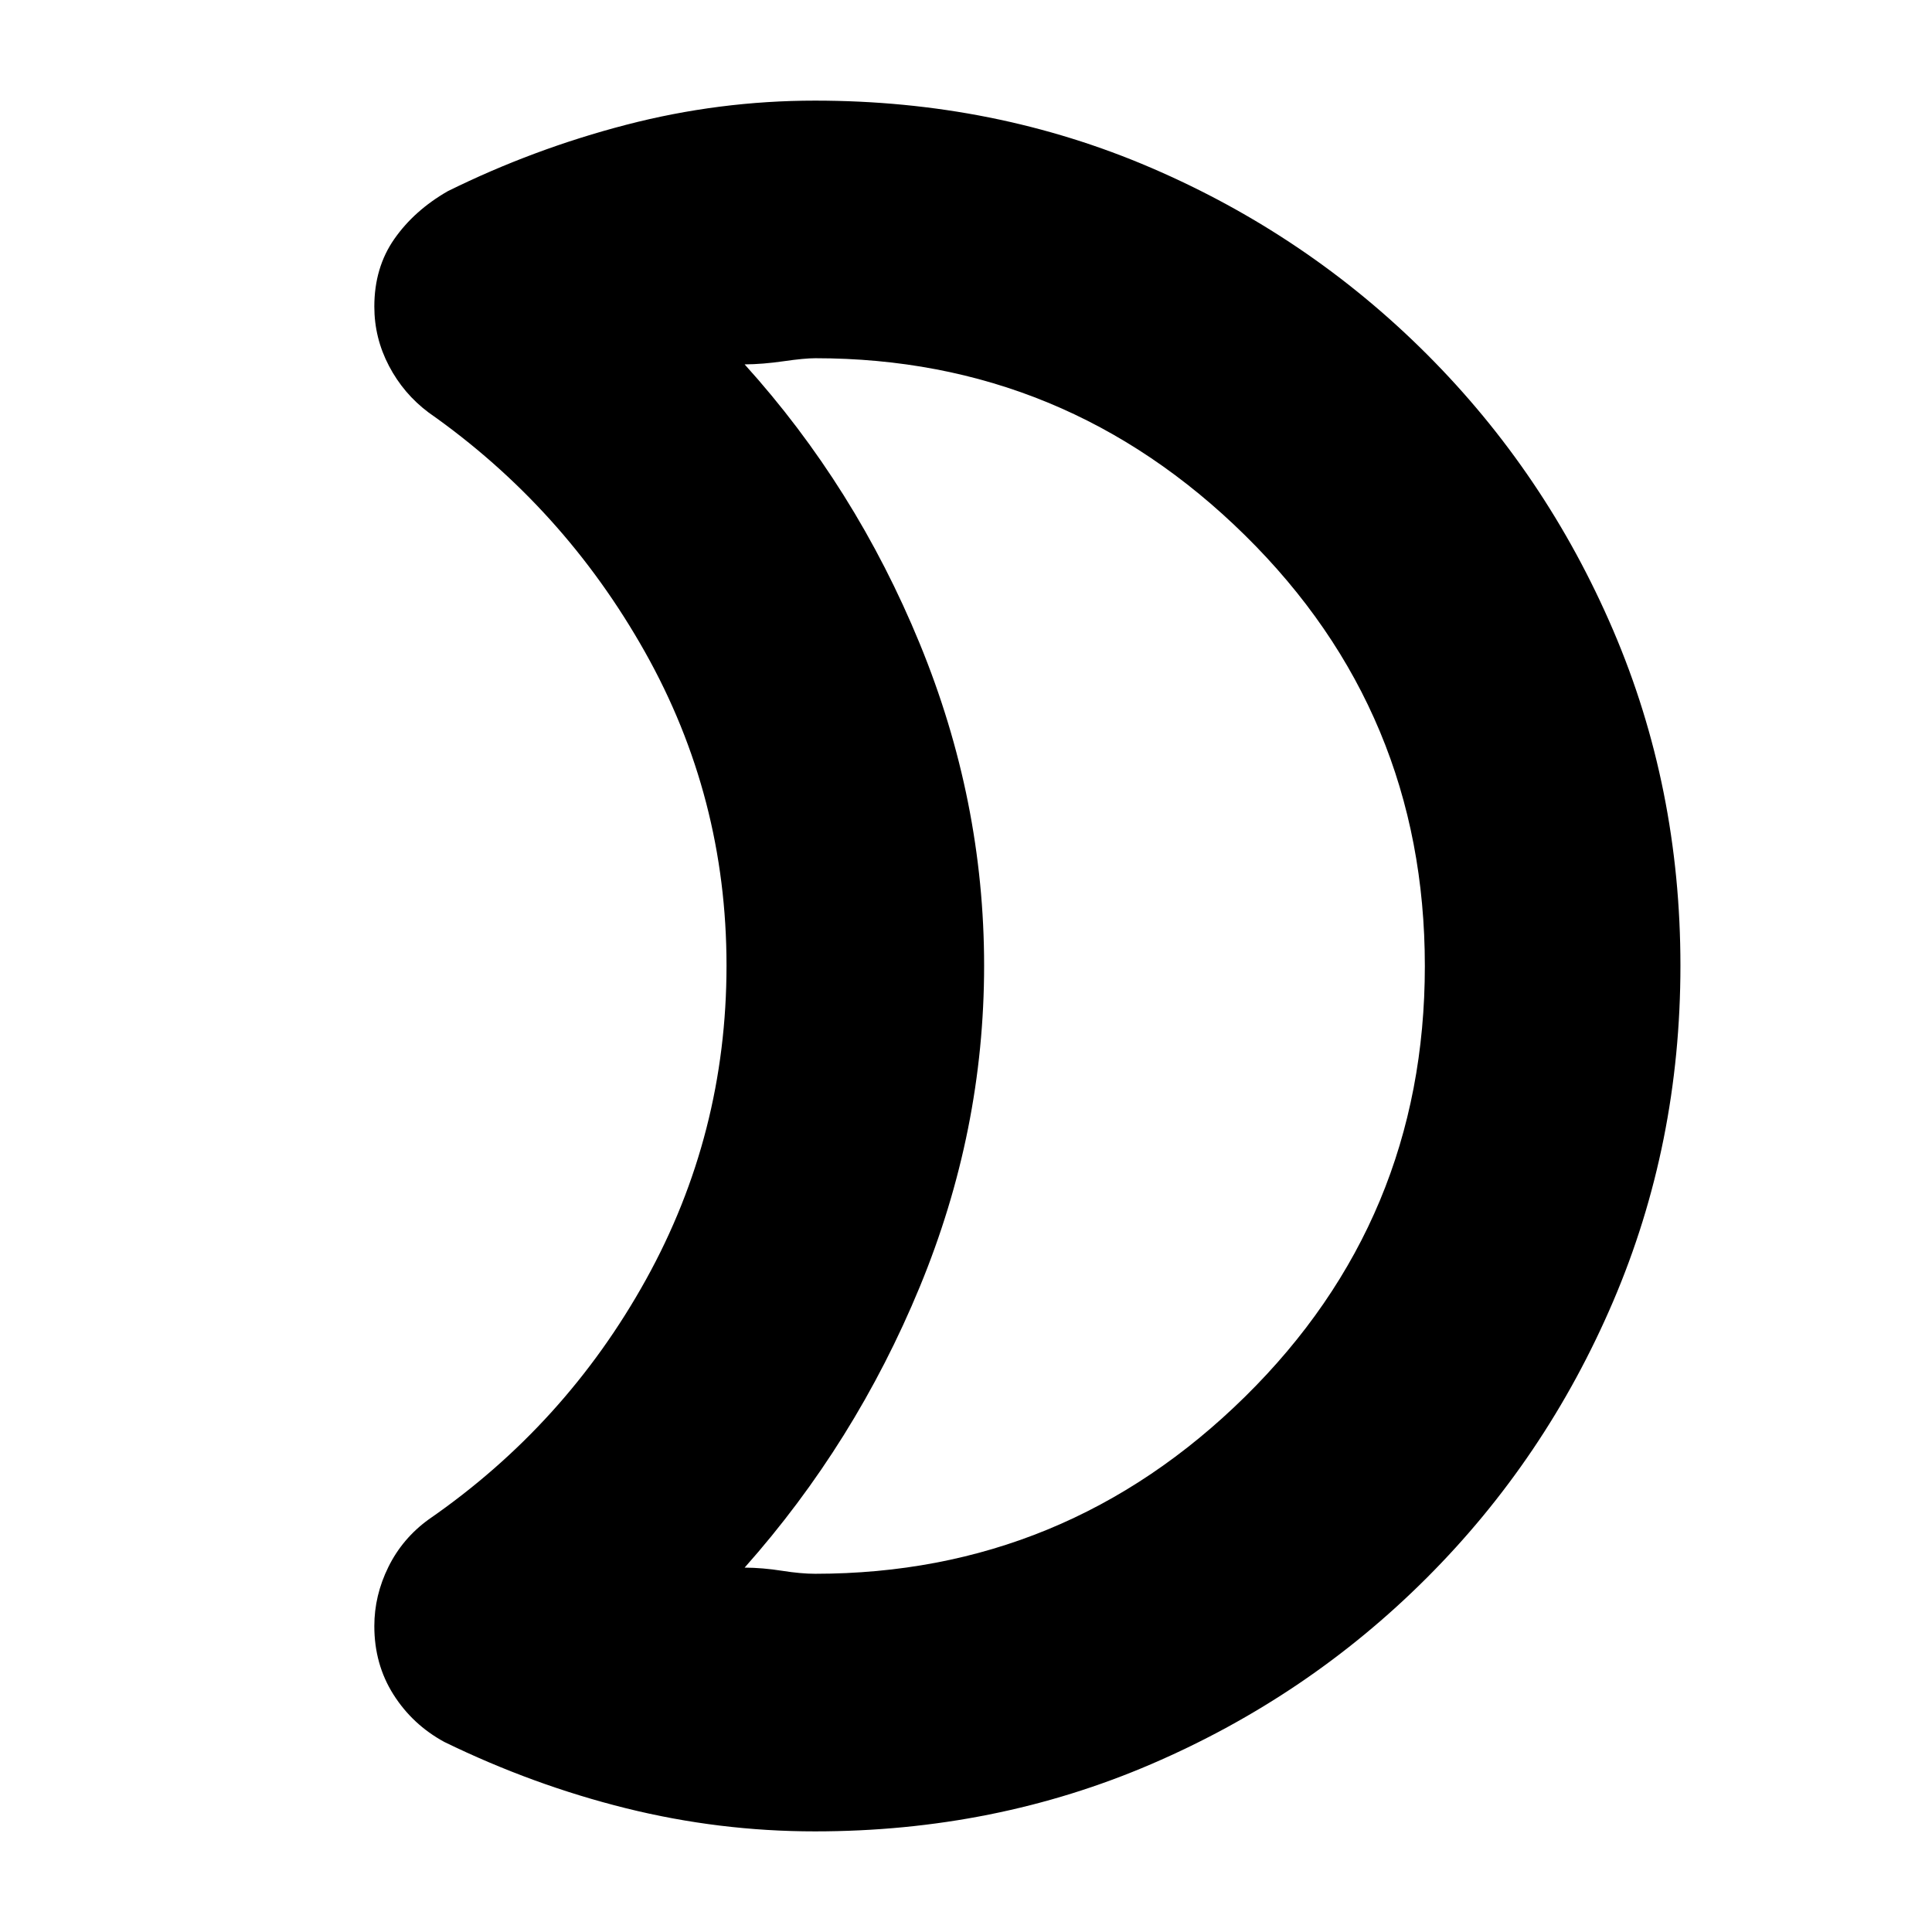 <svg xmlns="http://www.w3.org/2000/svg" height="20" viewBox="0 -960 960 960" width="20"><path d="M405.05-178q124.24 0 213.59-87.98 89.36-87.98 89.36-214T618.64-694q-89.35-88-213.44-88-5.49 0-15.85 1.5Q379-779 370-778.94q55 60.83 87 138.73 32 77.9 32 160.05 0 82.16-32 159.66t-87 139.44q9 .06 18.5 1.56t16.55 1.5ZM405-50q-47.74 0-93.99-11.5-46.24-11.5-90.2-32.92Q205-103 195.5-118q-9.5-15-9.5-34 0-15.25 7-29.41 7-14.17 20-23.59 68-47 108-119.21t40-156Q361-564 320.5-636 280-708 213-755q-12.47-9.32-19.73-23.19-7.27-13.86-7.27-29.46 0-19.35 9.9-33.55 9.89-14.2 26.6-23.8 42.5-21 88.67-33 46.16-12 93.83-12 89.38 0 167.12 33.44 77.75 33.45 136.87 92.57 59.12 59.12 92.57 137.12 33.44 78 33.44 166.68t-33.44 166.87q-33.45 78.19-92.57 137.31-59.12 59.12-136.87 92.56Q494.38-50 405-50Zm84-430Z"/></svg>